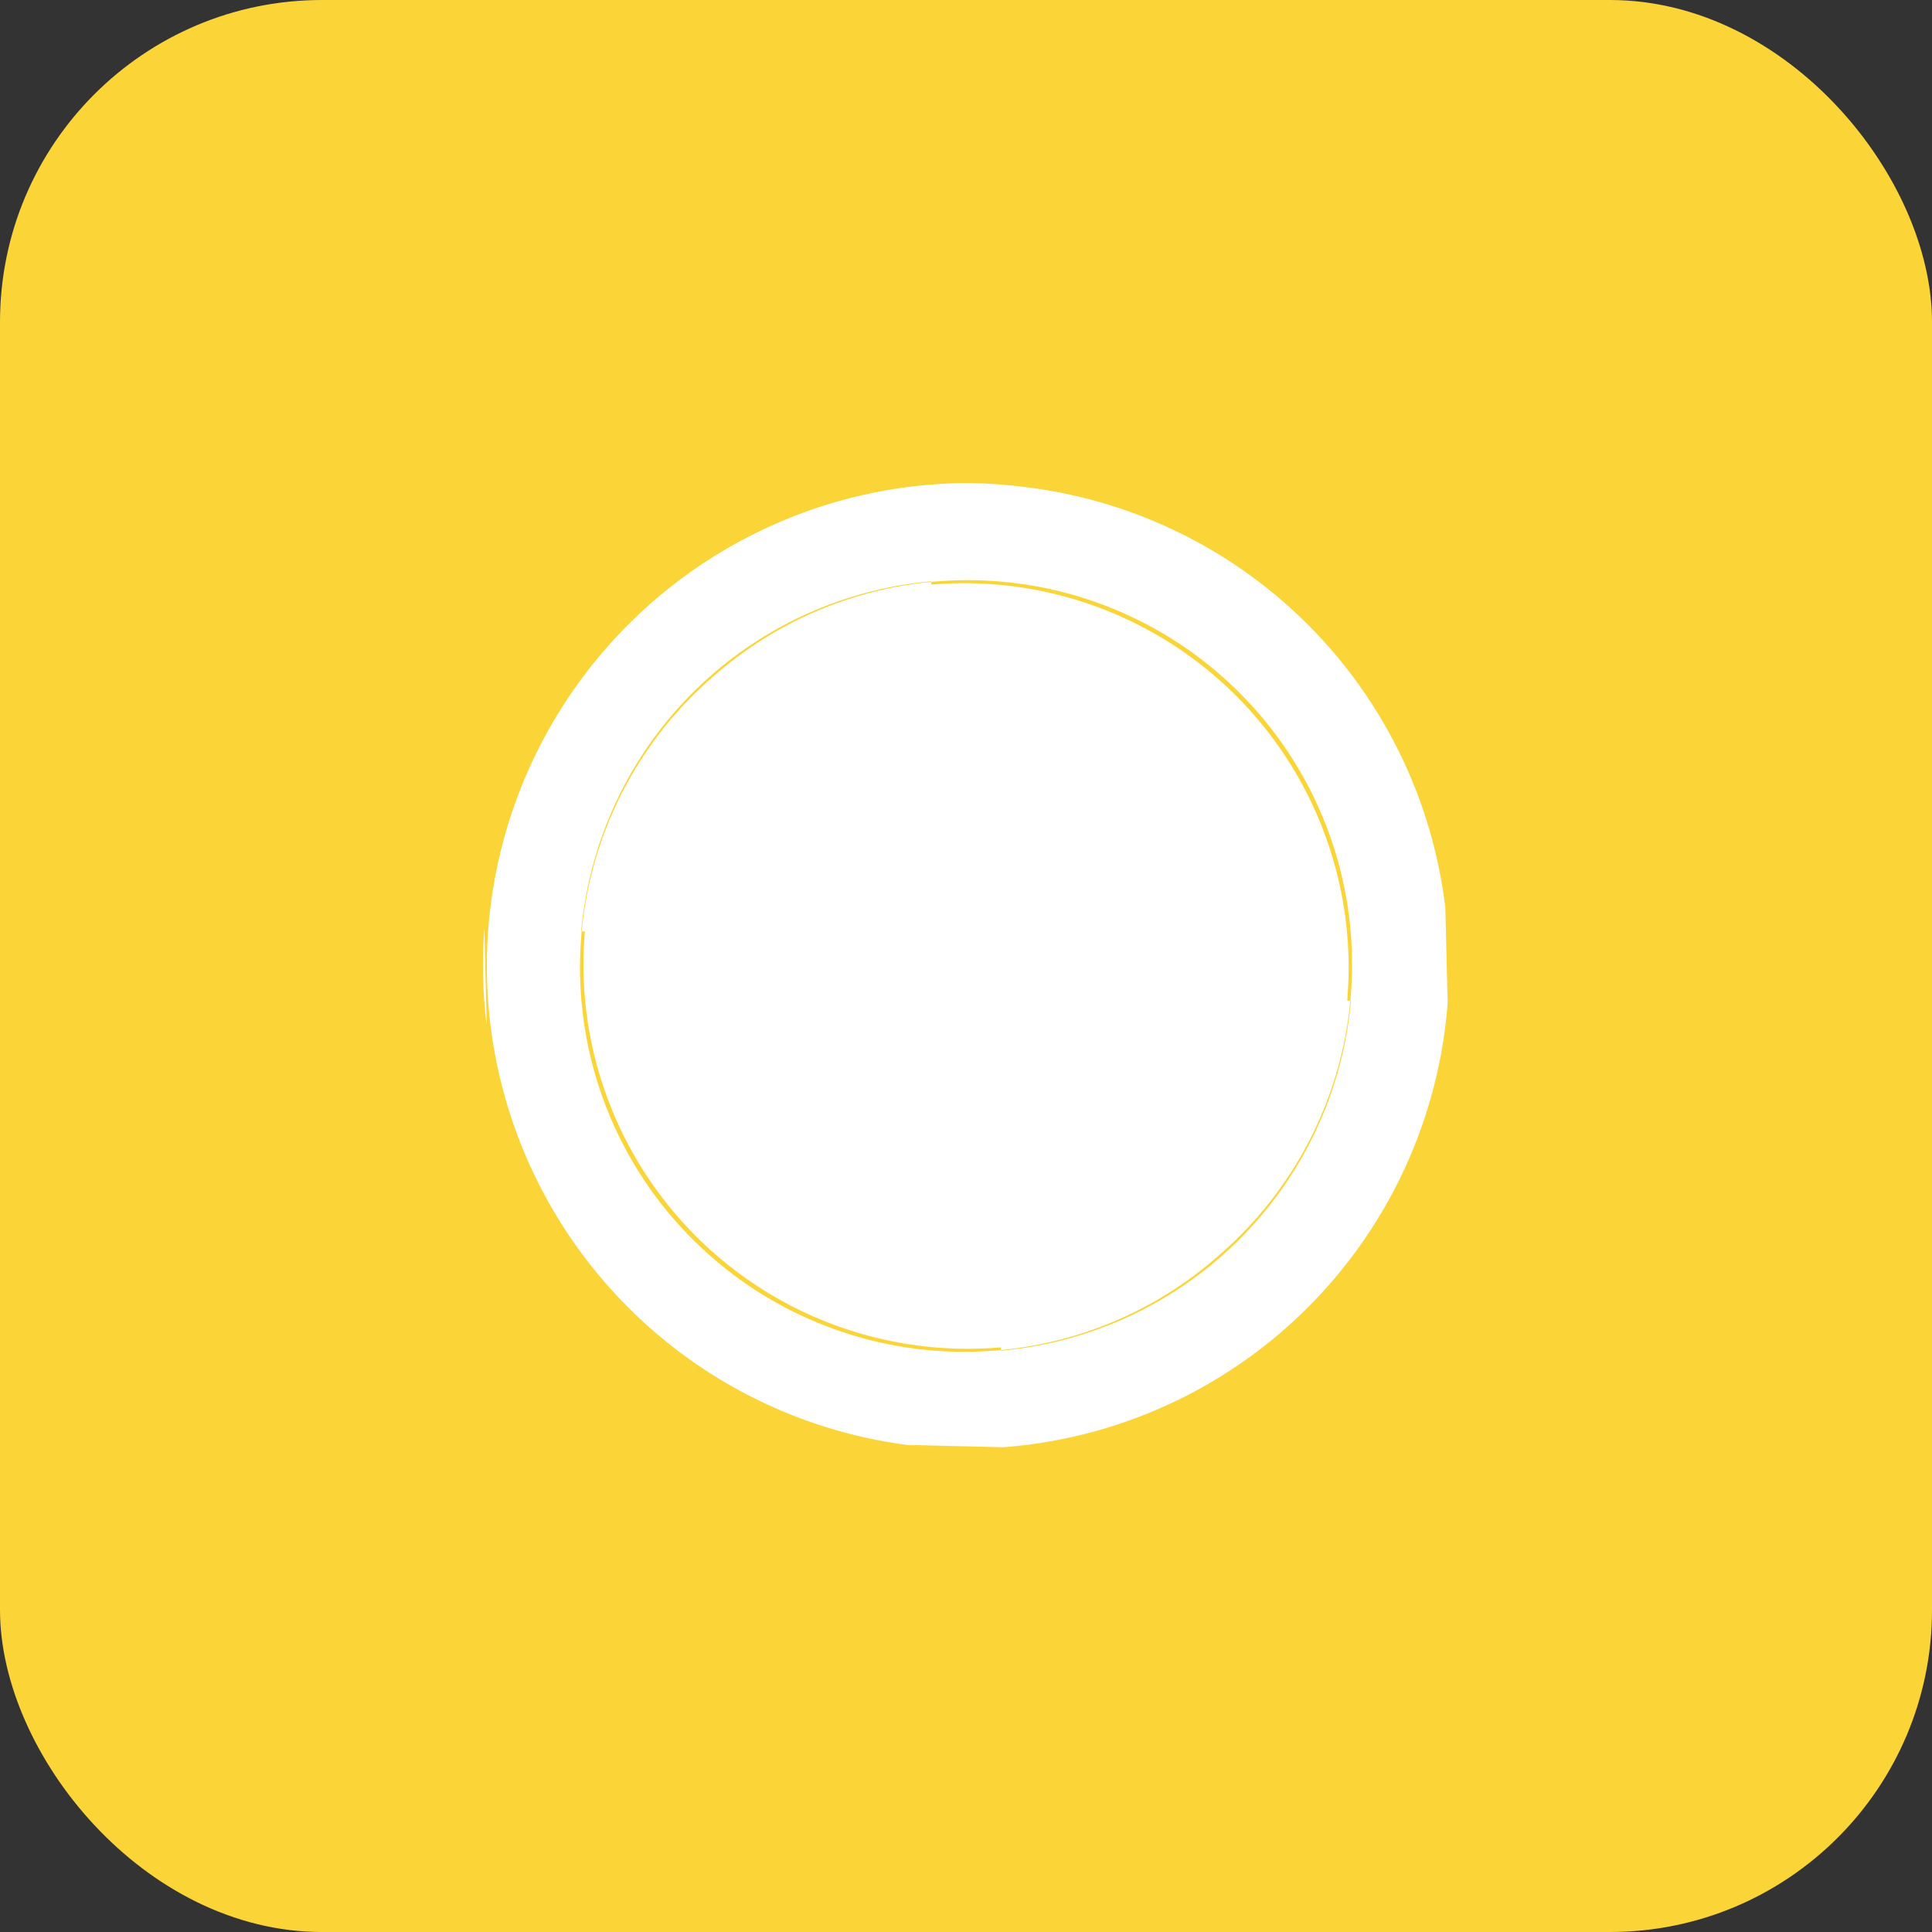 <svg id="Tag" xmlns="http://www.w3.org/2000/svg" width="24" height="24" viewBox="0 0 24 24">
  <rect x="0" y="0" width="24" height="24" fill="#333333" stroke="none"/>
  <defs>
    <style>
      .cls-1 {
        fill: #fbd437;
      }

      .cls-2 {
        fill: #fff;
      }
    </style>
  </defs>
  <rect id="Base" class="cls-1" width="24" height="24" rx="4"/>
  <path id="Icon" class="cls-2" d="M811.739,645.051A6.1,6.1,0,0,0,811,645c-.154,0-.309.01-.463.022m6.417,5.242a6.008,6.008,0,0,1,.029,1.2m-11.937.274a6.025,6.025,0,0,1-.029-1.2m6.446,6.44c-.154.012-.309.022-.463.022a5.959,5.959,0,0,1-.739-.051m6.692-6.685a5.977,5.977,0,0,0-5.215-5.213A6.1,6.1,0,0,0,811,645c-.154,0-.309.01-.463.022A6,6,0,0,0,811,657c.154,0,.309-.01.463-.022a5.988,5.988,0,0,0,5.491-6.714m-10.687,1.521a4.774,4.774,0,1,1,1.336,2.609,4.763,4.763,0,0,1-1.336-2.609m4.3-5.564a5.976,5.976,0,0,0,5.215,5.213,4.792,4.792,0,0,1-4.347,4.345,5.977,5.977,0,0,0-5.215-5.212,4.792,4.792,0,0,1,4.347-4.346m5.167,3.995a4.774,4.774,0,1,1-1.336-2.61,4.767,4.767,0,0,1,1.336,2.61" transform="translate(-799 -639)"/>
</svg>
